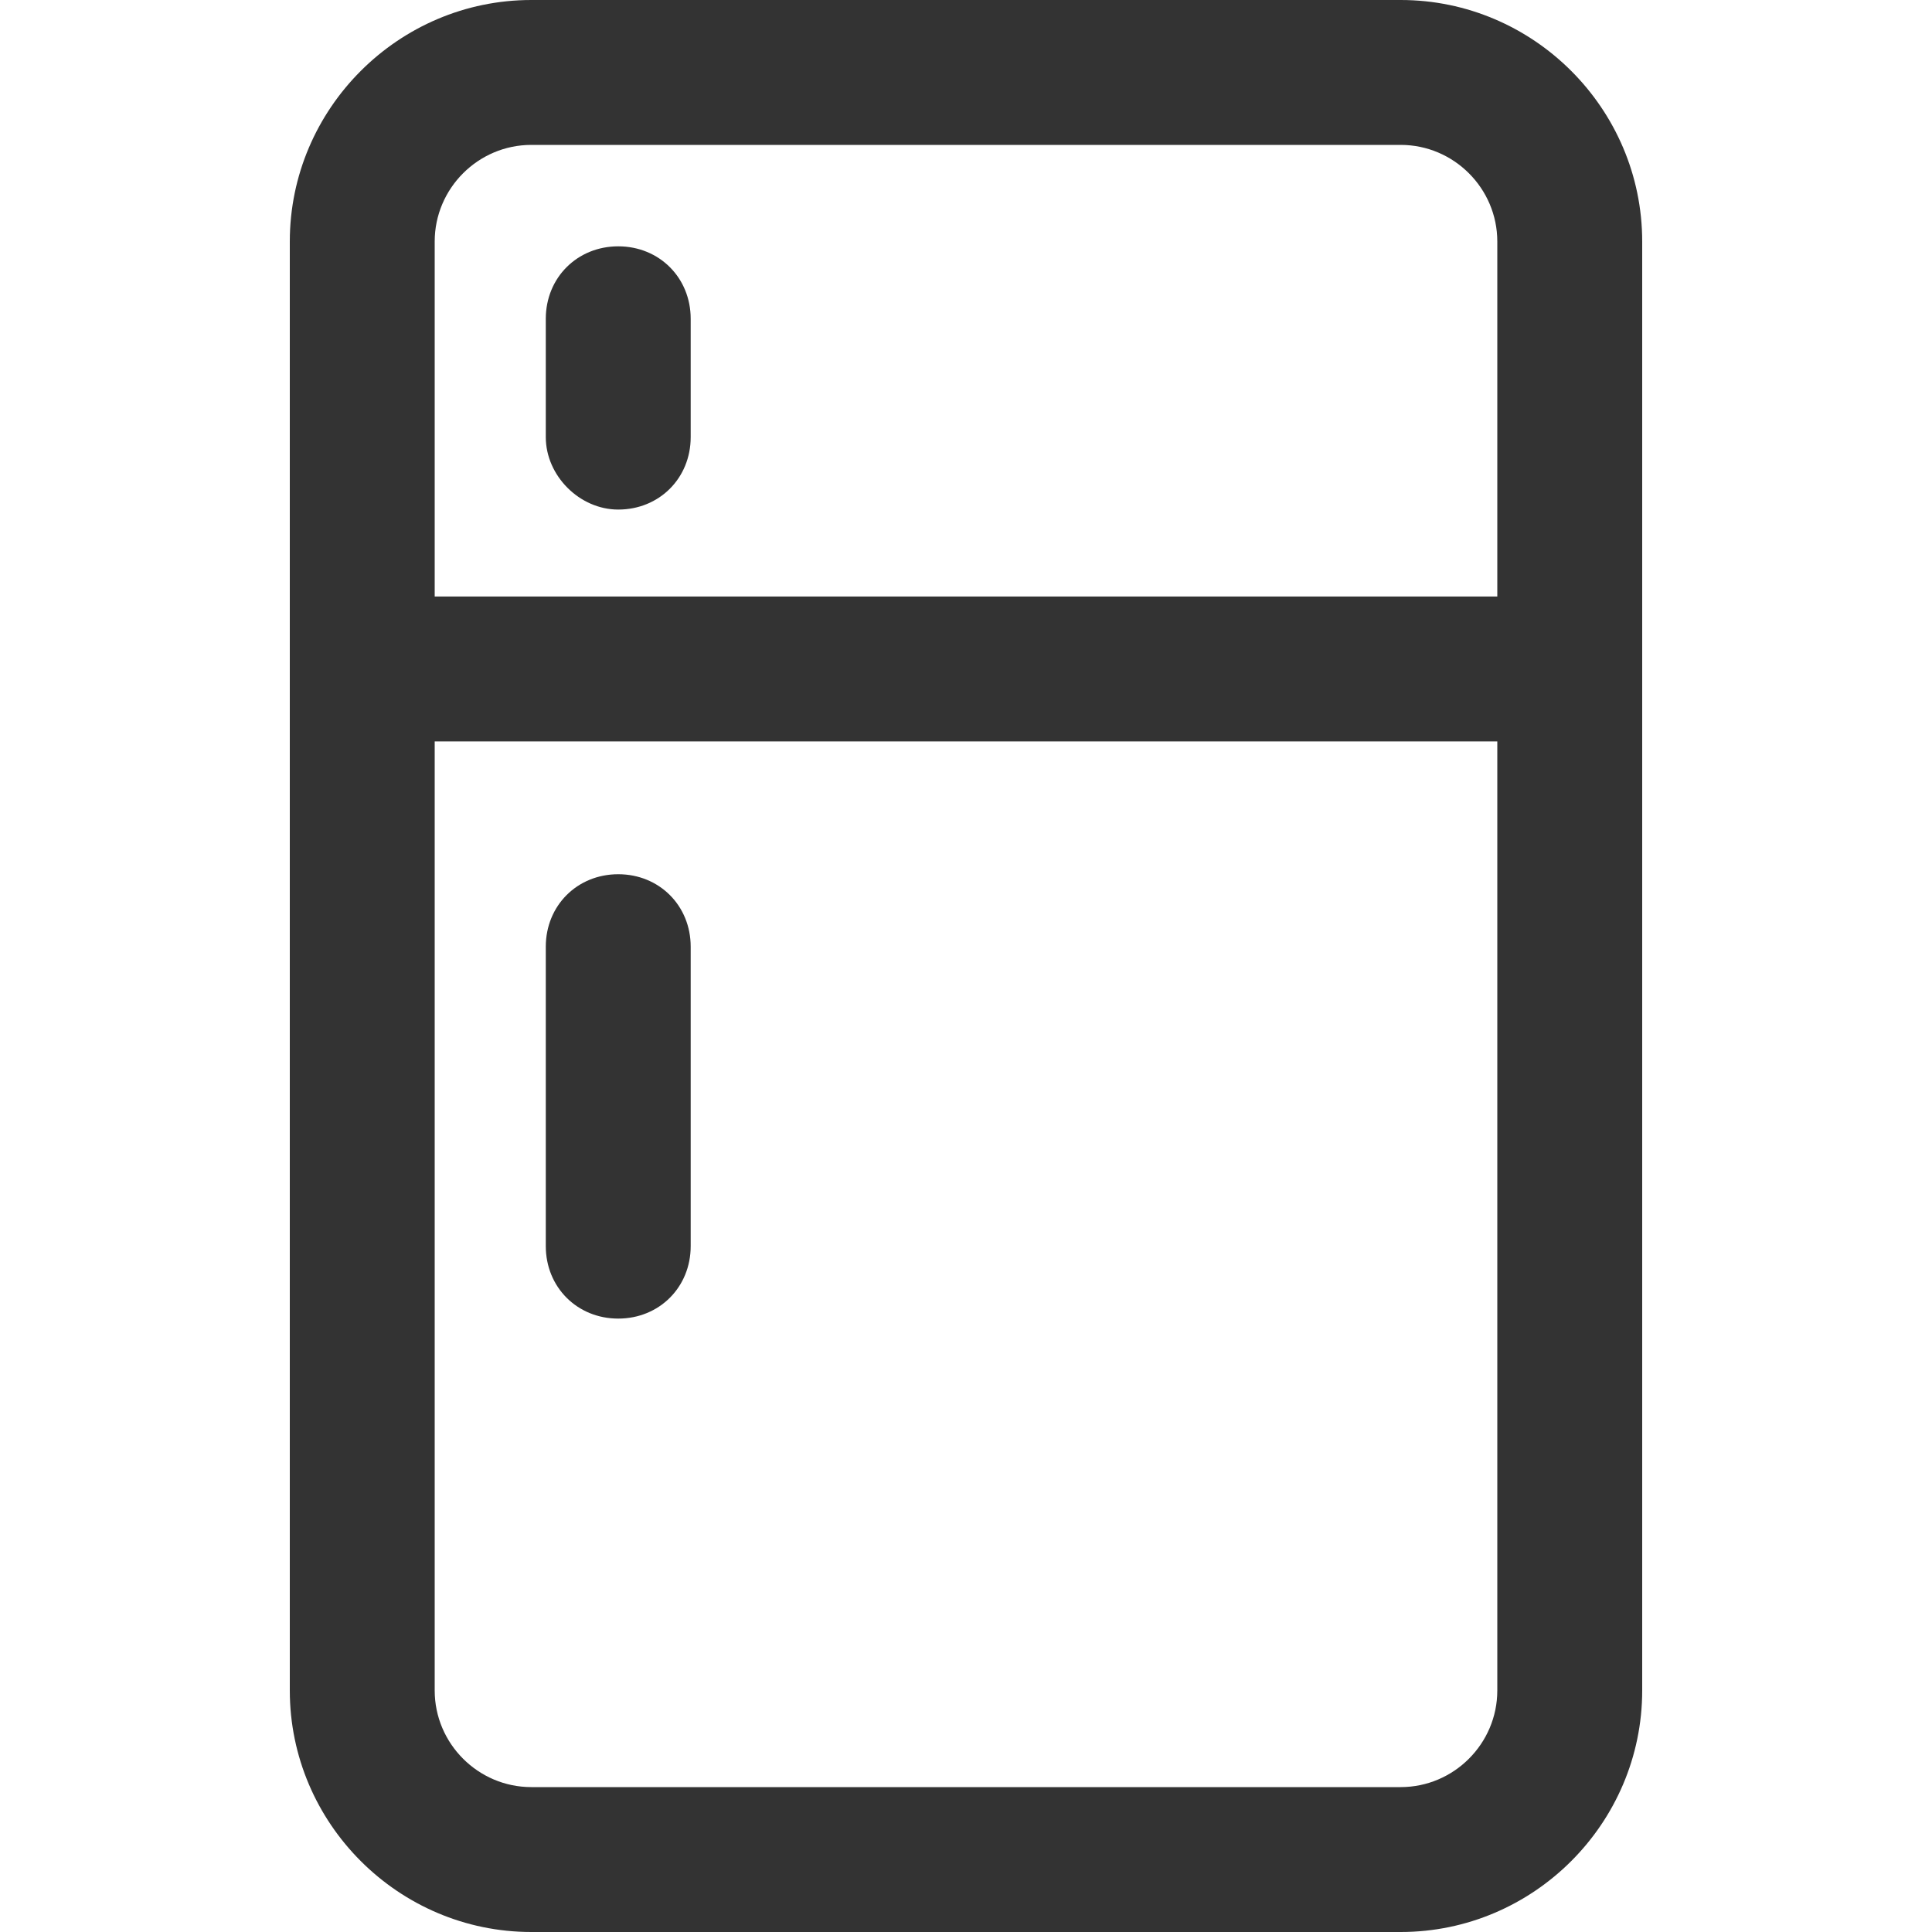 <?xml version="1.0" standalone="no"?><!DOCTYPE svg PUBLIC "-//W3C//DTD SVG 1.1//EN" "http://www.w3.org/Graphics/SVG/1.1/DTD/svg11.dtd"><svg class="icon" width="200px" height="200.00px" viewBox="0 0 1024 1024" version="1.1" xmlns="http://www.w3.org/2000/svg"><path fill="#333333" d="M327.68 270.08c21.76 0 38.4-16.64 38.4-38.4v-62.72c0-21.76-16.64-38.4-38.4-38.4s-38.4 16.64-38.4 38.4v62.72c0 20.48 17.92 38.4 38.4 38.4zM327.68 463.36c-21.76 0-38.4 16.64-38.4 38.4v158.72c0 21.76 16.64 38.4 38.4 38.4s38.4-16.64 38.4-38.4V501.76c0-21.76-16.64-38.4-38.4-38.4z"  /><path fill="#333333" d="M742.4 0H281.6c-70.4 0-128 57.6-128 128v768c0 70.4 57.6 128 128 128h460.8c70.4 0 128-57.6 128-128V128c0-70.4-57.6-128-128-128zM281.6 76.8h460.8c28.16 0 51.2 23.04 51.2 51.2v188.16H230.4V128c0-28.16 23.04-51.2 51.2-51.2z m460.8 870.4H281.6c-28.16 0-51.2-23.04-51.2-51.2V392.96h563.2V896c0 28.16-23.04 51.2-51.2 51.2z"  /></svg>